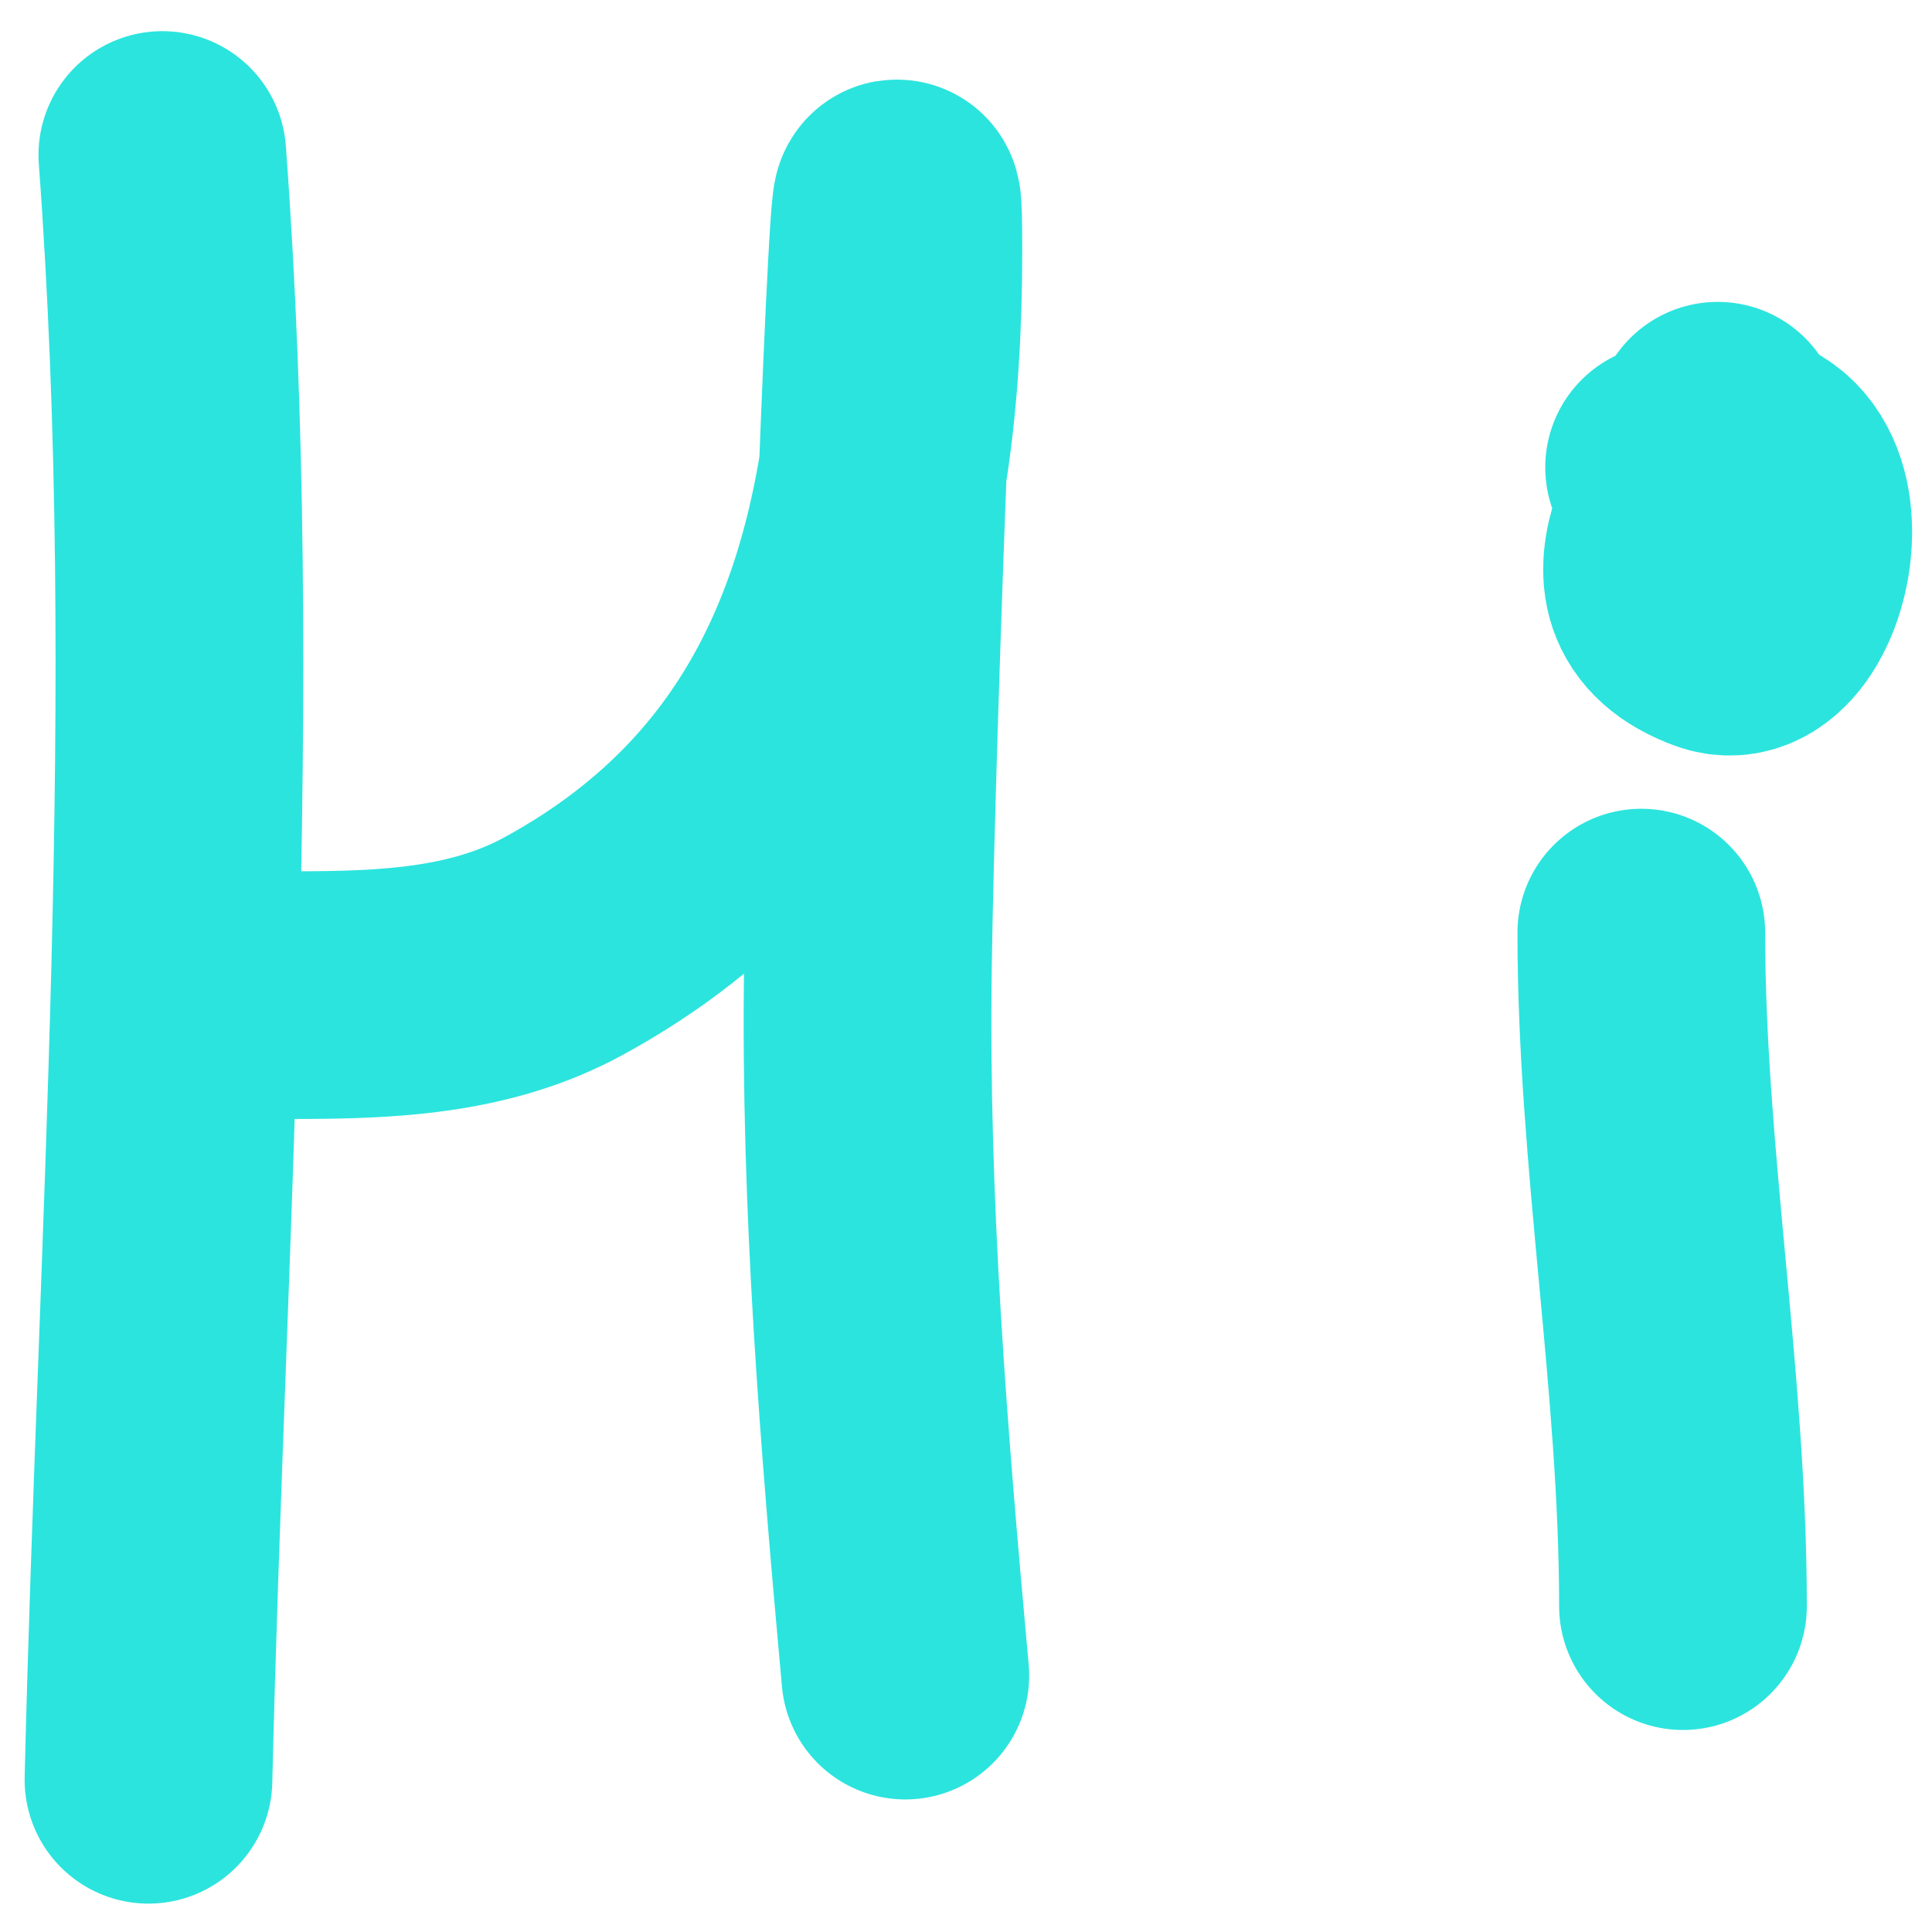 <svg width="39" height="39" viewBox="0 0 39 39" fill="none" xmlns="http://www.w3.org/2000/svg">
<rect x="0" y="0" width="39" height="39" fill="#333333" stroke="none"/>
<g clip-path="url(#clip0_23_44)">
<rect width="39" height="39" fill="white"/>
<path d="M3.277 3.129C4.083 14.024 3.258 25.028 2.997 35.927" stroke="#2BE4DE" stroke-width="5" stroke-linecap="round"/>
<path d="M5.94 20.088C7.795 20.088 9.685 20.017 11.36 19.107C16.861 16.12 18.135 10.876 18.135 5.075C18.135 0.261 17.588 14.691 17.52 19.504C17.451 24.334 17.84 29.036 18.275 33.824" stroke="#2BE4DE" stroke-width="5" stroke-linecap="round"/>
<path d="M33.132 18.826C33.132 23.356 33.973 27.881 33.973 32.422" stroke="#2BE4DE" stroke-width="5" stroke-linecap="round"/>
<path d="M34.674 8.594C34.545 9.754 32.444 11.89 34.666 12.705C36.292 13.301 37.184 7.883 33.693 9.435" stroke="#2BE4DE" stroke-width="5" stroke-linecap="round"/>
</g>
<defs>
<clipPath id="clip0_23_44">
<rect width="39" height="39" fill="white"/>
</clipPath>
</defs>
</svg>
